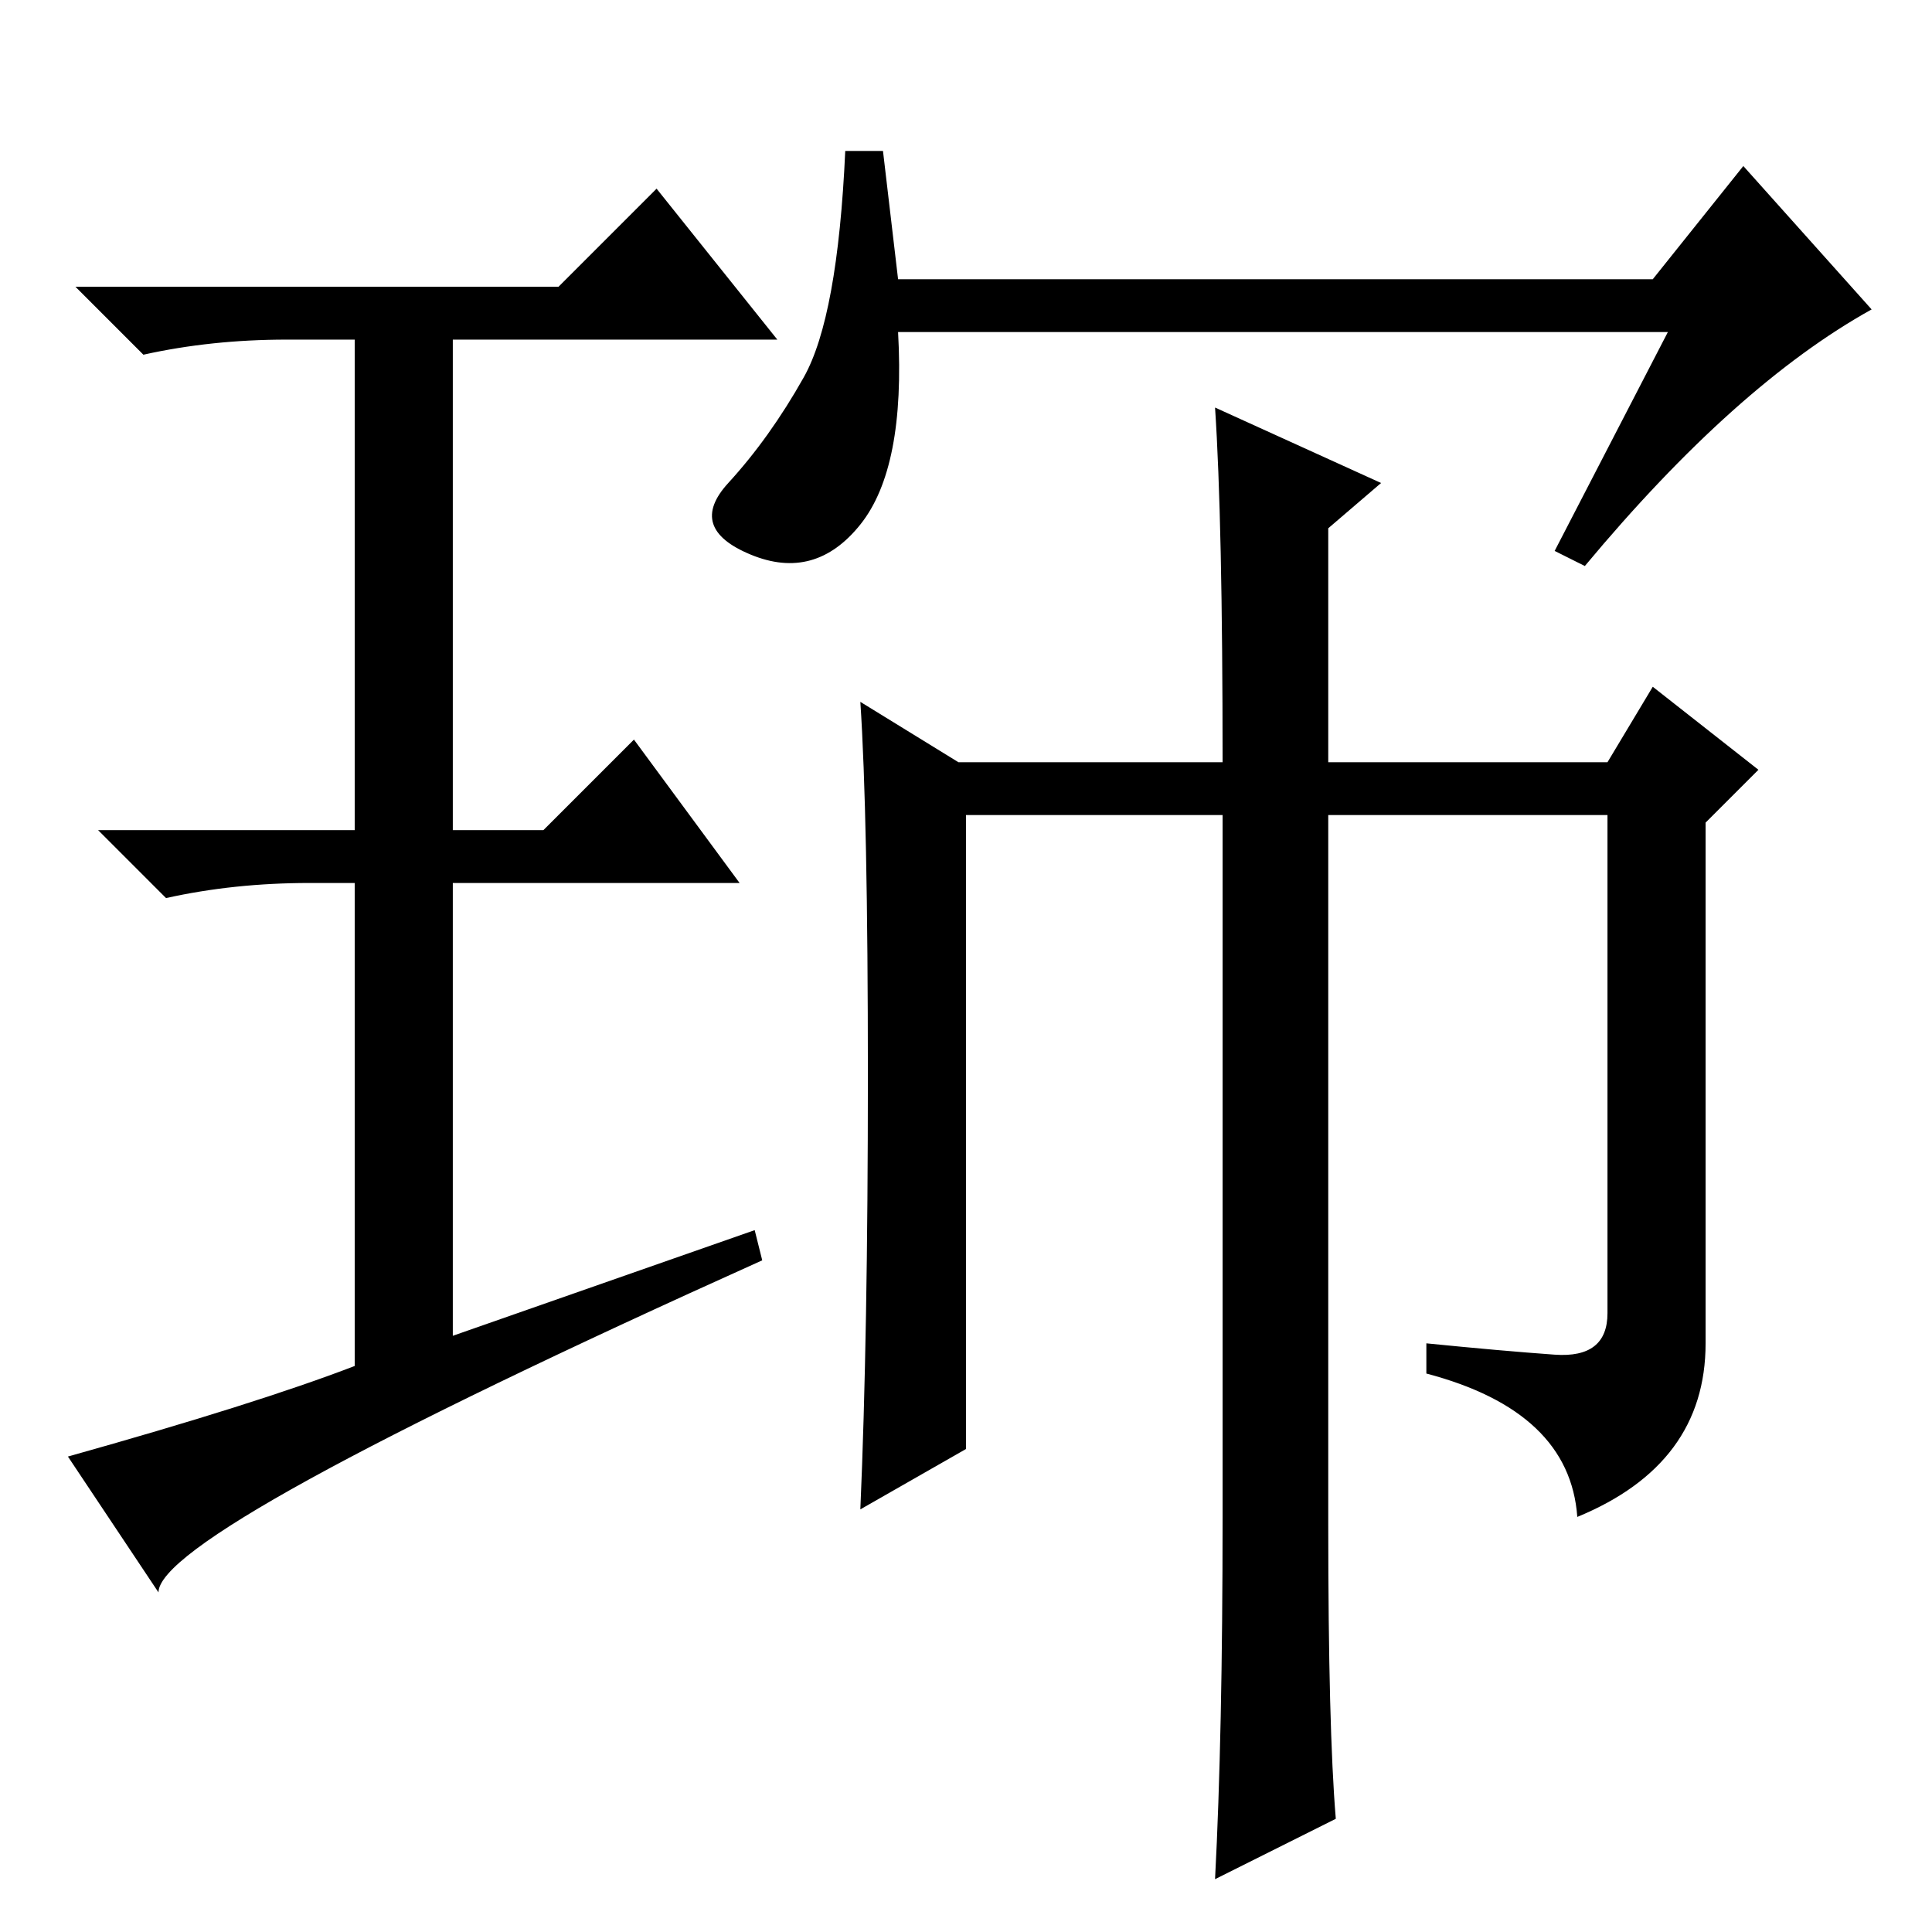 <?xml version="1.0" standalone="no"?>
<!DOCTYPE svg PUBLIC "-//W3C//DTD SVG 1.1//EN" "http://www.w3.org/Graphics/SVG/1.1/DTD/svg11.dtd" >
<svg xmlns="http://www.w3.org/2000/svg" xmlns:xlink="http://www.w3.org/1999/xlink" version="1.1" viewBox="0 -36 256 256">
  <g transform="matrix(1 0 0 -1 0 220)">
   <path fill="currentColor"
d="M119 219h100l12 15l17 -19q-18 -10 -38 -34l-4 2l15 29h-102q1 -18 -5 -25.5t-14.5 -4t-3 9.5t10 14t5.5 30h5zM206 76.5q7 -0.5 7 5.5v66h-37v-94q0 -27 1 -39l-16 -8q1 19 1 48v93h-34v-84l-14 -8q1 23 1 57.5t-1 49.5l13 -8h35q0 32 -1 47l22 -10l-7 -6v-31h37l6 10
l14 -11l-7 -7v-69q0 -16 -17 -23q-1 14 -20 19v4q10 -1 17 -1.5zM100 93l1 -4q-80 -36 -80 -44l-12 18q25 7 38 12v64h-6q-10 0 -19 -2l-9 9h34v65h-9q-10 0 -19 -2l-9 9h64l13 13l16 -20h-43v-65h12l12 12l14 -19h-38v-60z" />
  </g>

</svg>
